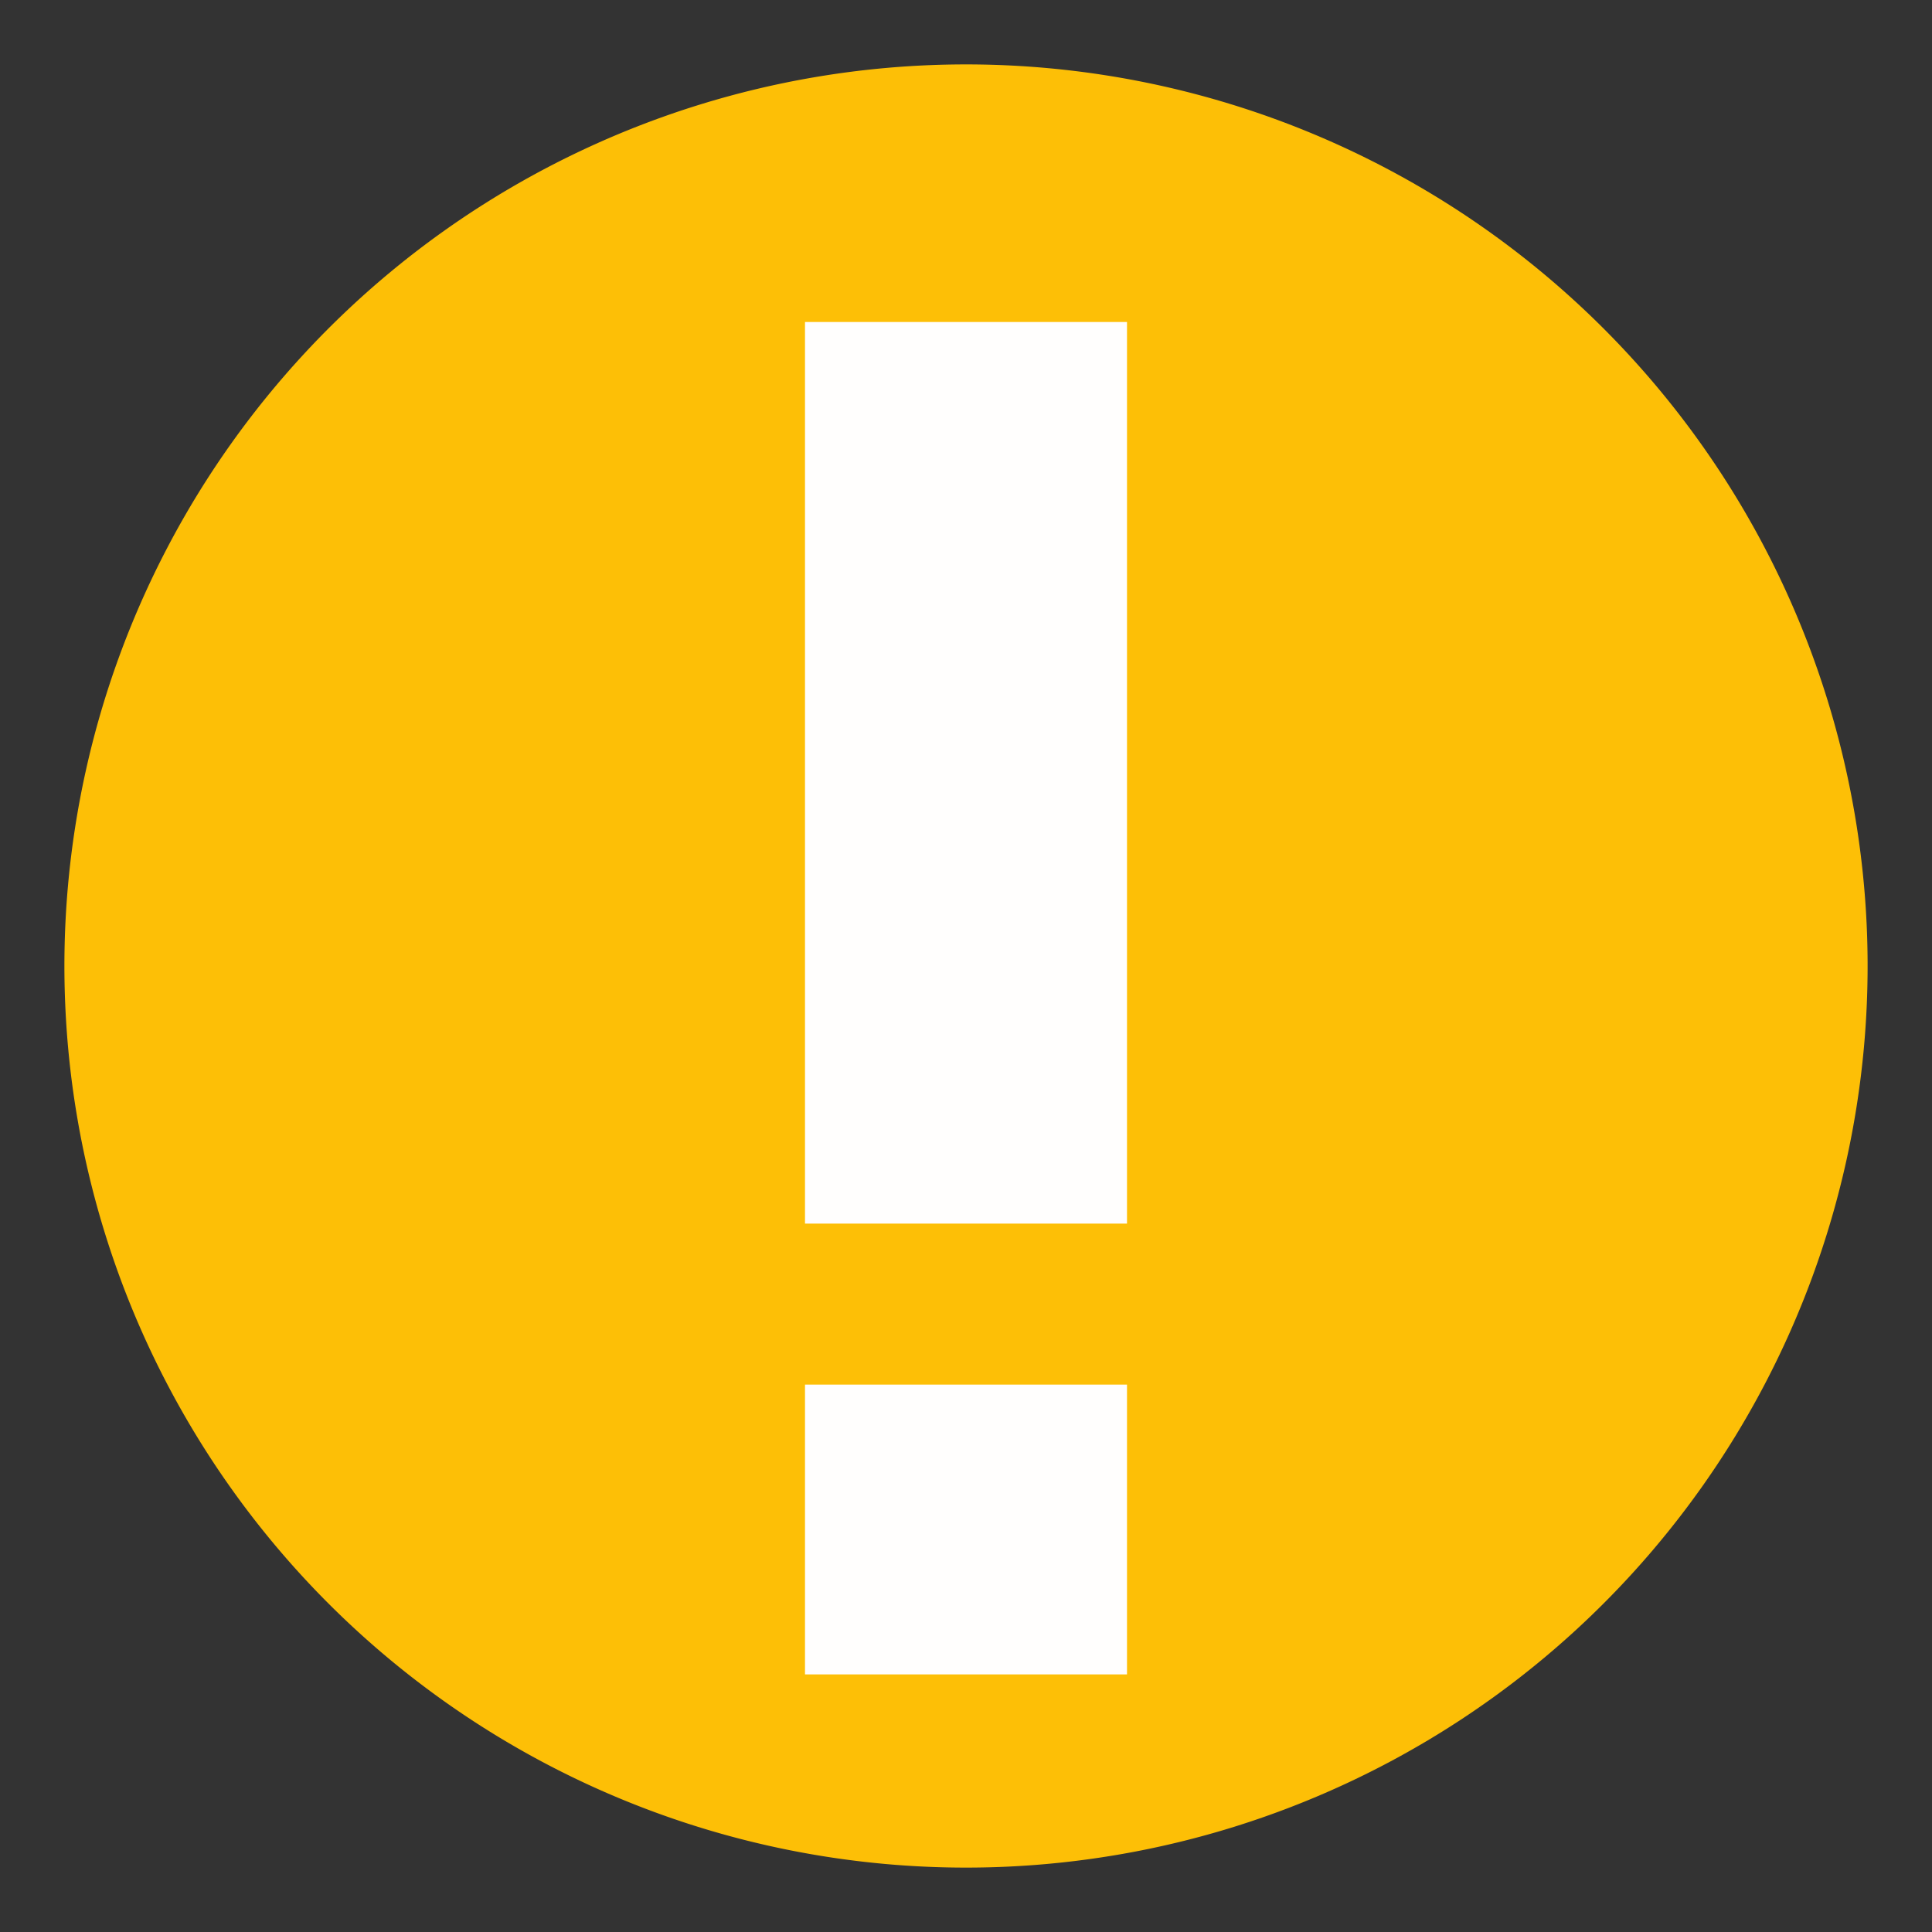 <?xml version="1.0" encoding="UTF-8" standalone="no"?>
<!-- Created with Inkscape (http://www.inkscape.org/) -->

<svg
   xmlns:dc="http://purl.org/dc/elements/1.1/"
   xmlns:cc="http://creativecommons.org/ns#"
   xmlns:rdf="http://www.w3.org/1999/02/22-rdf-syntax-ns#"
   xmlns:svg="http://www.w3.org/2000/svg"
   xmlns="http://www.w3.org/2000/svg"
   xmlns:sodipodi="http://sodipodi.sourceforge.net/DTD/sodipodi-0.dtd"
   xmlns:inkscape="http://www.inkscape.org/namespaces/inkscape"
   width="60"
   height="60"
   id="svg8306"
   version="1.1"
   inkscape:version="0.91 r13725"
   viewBox="0 0 60 60"
   sodipodi:docname="yage-warning.svg">
  <rect x="0" y="0" width="60" height="60" fill="#333333" stroke="none"/>
  <defs
     id="defs8308" />
  <sodipodi:namedview
     id="base"
     pagecolor="#ffffff"
     bordercolor="#666666"
     borderopacity="1.0"
     inkscape:pageopacity="0.0"
     inkscape:pageshadow="2"
     inkscape:zoom="3.8890873"
     inkscape:cx="-21.165075"
     inkscape:cy="24.746726"
     inkscape:current-layer="layer1"
     showgrid="true"
     inkscape:document-units="px"
     inkscape:grid-bbox="true"
     inkscape:window-width="1366"
     inkscape:window-height="705"
     inkscape:window-x="-8"
     inkscape:window-y="-8"
     inkscape:window-maximized="1">
    <inkscape:grid
       type="xygrid"
       id="grid8854" />
  </sodipodi:namedview>
  <g
     id="layer1"
     inkscape:label="Layer 1"
     inkscape:groupmode="layer"
     transform="translate(0,-4)">
    <path
       style="opacity:0.99;fill:#ffc107;fill-opacity:1;stroke:none;stroke-width:0.1;stroke-linecap:butt;stroke-linejoin:miter;stroke-miterlimit:4;stroke-dasharray:none;stroke-dashoffset:0;stroke-opacity:1"
       id="path8856"
       sodipodi:type="arc"
       sodipodi:cx="30"
       sodipodi:cy="34"
       sodipodi:rx="28"
       sodipodi:ry="28"
       sodipodi:start="3.6268989"
       sodipodi:end="3.6224832"
       sodipodi:open="true"
       d="M 5.233,20.939 A 28,28 0 0 1 43.034,9.219 28,28 0 0 1 54.796,47.007 28,28 0 0 1 17.021,58.81 28,28 0 0 1 5.176,21.048" />
    <rect
       style="opacity:0.99;fill:#ffffff;fill-opacity:1;stroke:none;stroke-width:0.1;stroke-linecap:butt;stroke-linejoin:miter;stroke-miterlimit:4;stroke-dasharray:none;stroke-dashoffset:0;stroke-opacity:1"
       id="rect8866"
       width="10"
       height="28"
       x="25"
       y="14"
       rx="2.1094199e-015" />
    <rect
       style="opacity:0.99;fill:#ffffff;fill-opacity:1;stroke:none;stroke-width:0.1;stroke-linecap:butt;stroke-linejoin:miter;stroke-miterlimit:4;stroke-dasharray:none;stroke-dashoffset:0;stroke-opacity:1"
       id="rect8868"
       width="10"
       height="9"
       x="25"
       y="47"
       rx="2.1094199e-015" />
    <rect
       style="opacity:0.99;fill:#ffffff;fill-opacity:1;stroke:none;stroke-width:0.1;stroke-linecap:butt;stroke-linejoin:miter;stroke-miterlimit:4;stroke-dasharray:none;stroke-dashoffset:0;stroke-opacity:1"
       id="rect8870"
       width="0"
       height="0"
       x="0"
       y="0"
       transform="translate(0,4)" />
  </g>
</svg>
